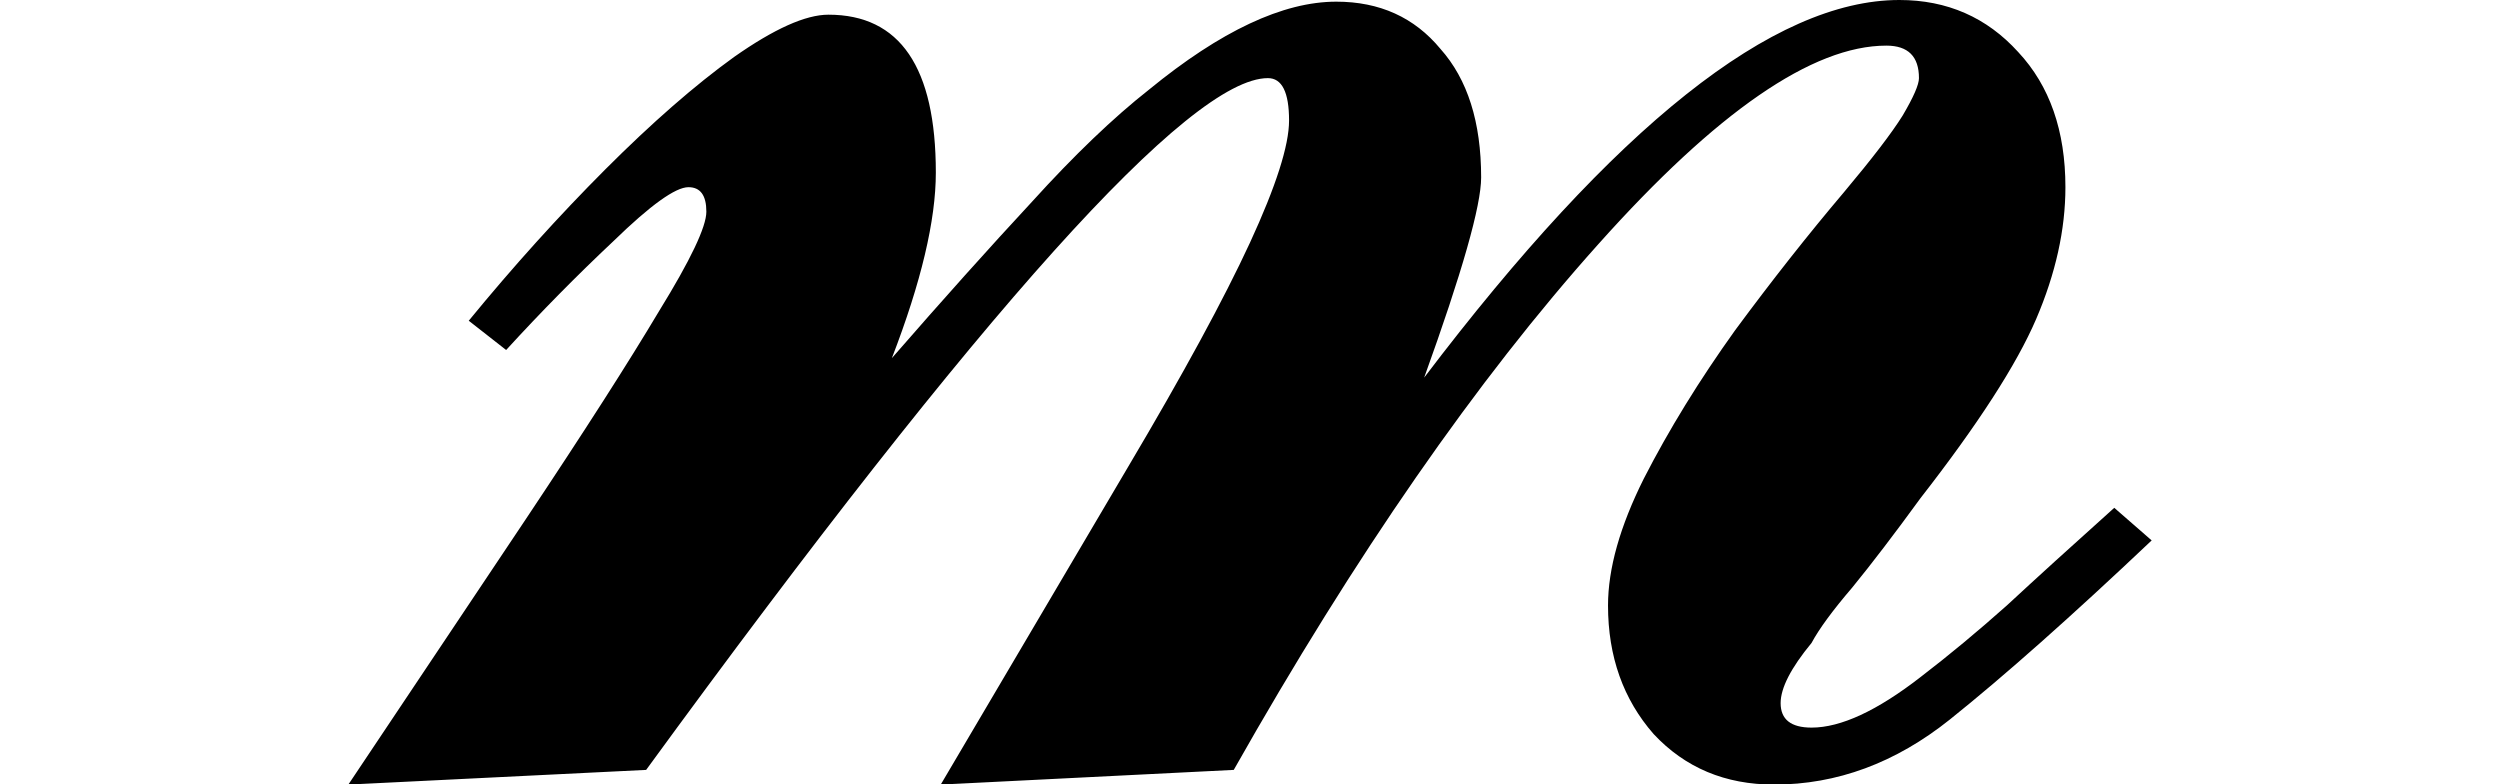 <svg height="7.531" viewBox="0 0 24 7.531" width="24" xmlns="http://www.w3.org/2000/svg">
<path d="M0.141,-0.141 L1.844,2.406 Q2.688,3.672 3.125,4.406 Q3.578,5.141 3.578,5.359 Q3.578,5.594 3.406,5.594 Q3.219,5.594 2.688,5.078 Q2.156,4.578 1.656,4.031 L1.297,4.312 Q1.938,5.094 2.609,5.766 Q3.281,6.438 3.844,6.844 Q4.422,7.25 4.75,7.25 Q5.781,7.25 5.781,5.734 Q5.781,5.047 5.359,3.953 Q6.094,4.797 6.703,5.453 Q7.312,6.125 7.828,6.531 Q8.859,7.375 9.625,7.375 Q10.25,7.375 10.625,6.922 Q11.016,6.484 11.016,5.688 Q11.016,5.281 10.469,3.766 Q13.219,7.391 15.031,7.391 Q15.719,7.391 16.172,6.891 Q16.625,6.406 16.625,5.594 Q16.625,4.984 16.344,4.328 Q16.062,3.672 15.234,2.609 Q14.859,2.094 14.578,1.75 Q14.297,1.422 14.188,1.219 Q13.891,0.859 13.891,0.641 Q13.891,0.406 14.188,0.406 Q14.609,0.406 15.234,0.891 Q15.641,1.203 16.062,1.578 Q16.484,1.969 17.094,2.516 L17.453,2.203 Q16.297,1.109 15.516,0.484 Q14.734,-0.141 13.828,-0.141 Q13.125,-0.141 12.672,0.344 Q12.234,0.844 12.234,1.578 Q12.234,2.109 12.578,2.797 Q12.938,3.5 13.453,4.219 Q13.984,4.938 14.5,5.547 Q14.906,6.031 15.062,6.281 Q15.219,6.547 15.219,6.641 Q15.219,6.953 14.906,6.953 Q13.844,6.953 12.141,5.047 Q10.391,3.094 8.641,0 L5.828,-0.141 L7.625,2.906 Q8.422,4.25 8.797,5.062 Q9.172,5.875 9.172,6.234 Q9.172,6.641 8.969,6.641 Q7.844,6.641 3,0 Z" transform="translate(3.203, 7.391) scale(1, -1)"/>
</svg>